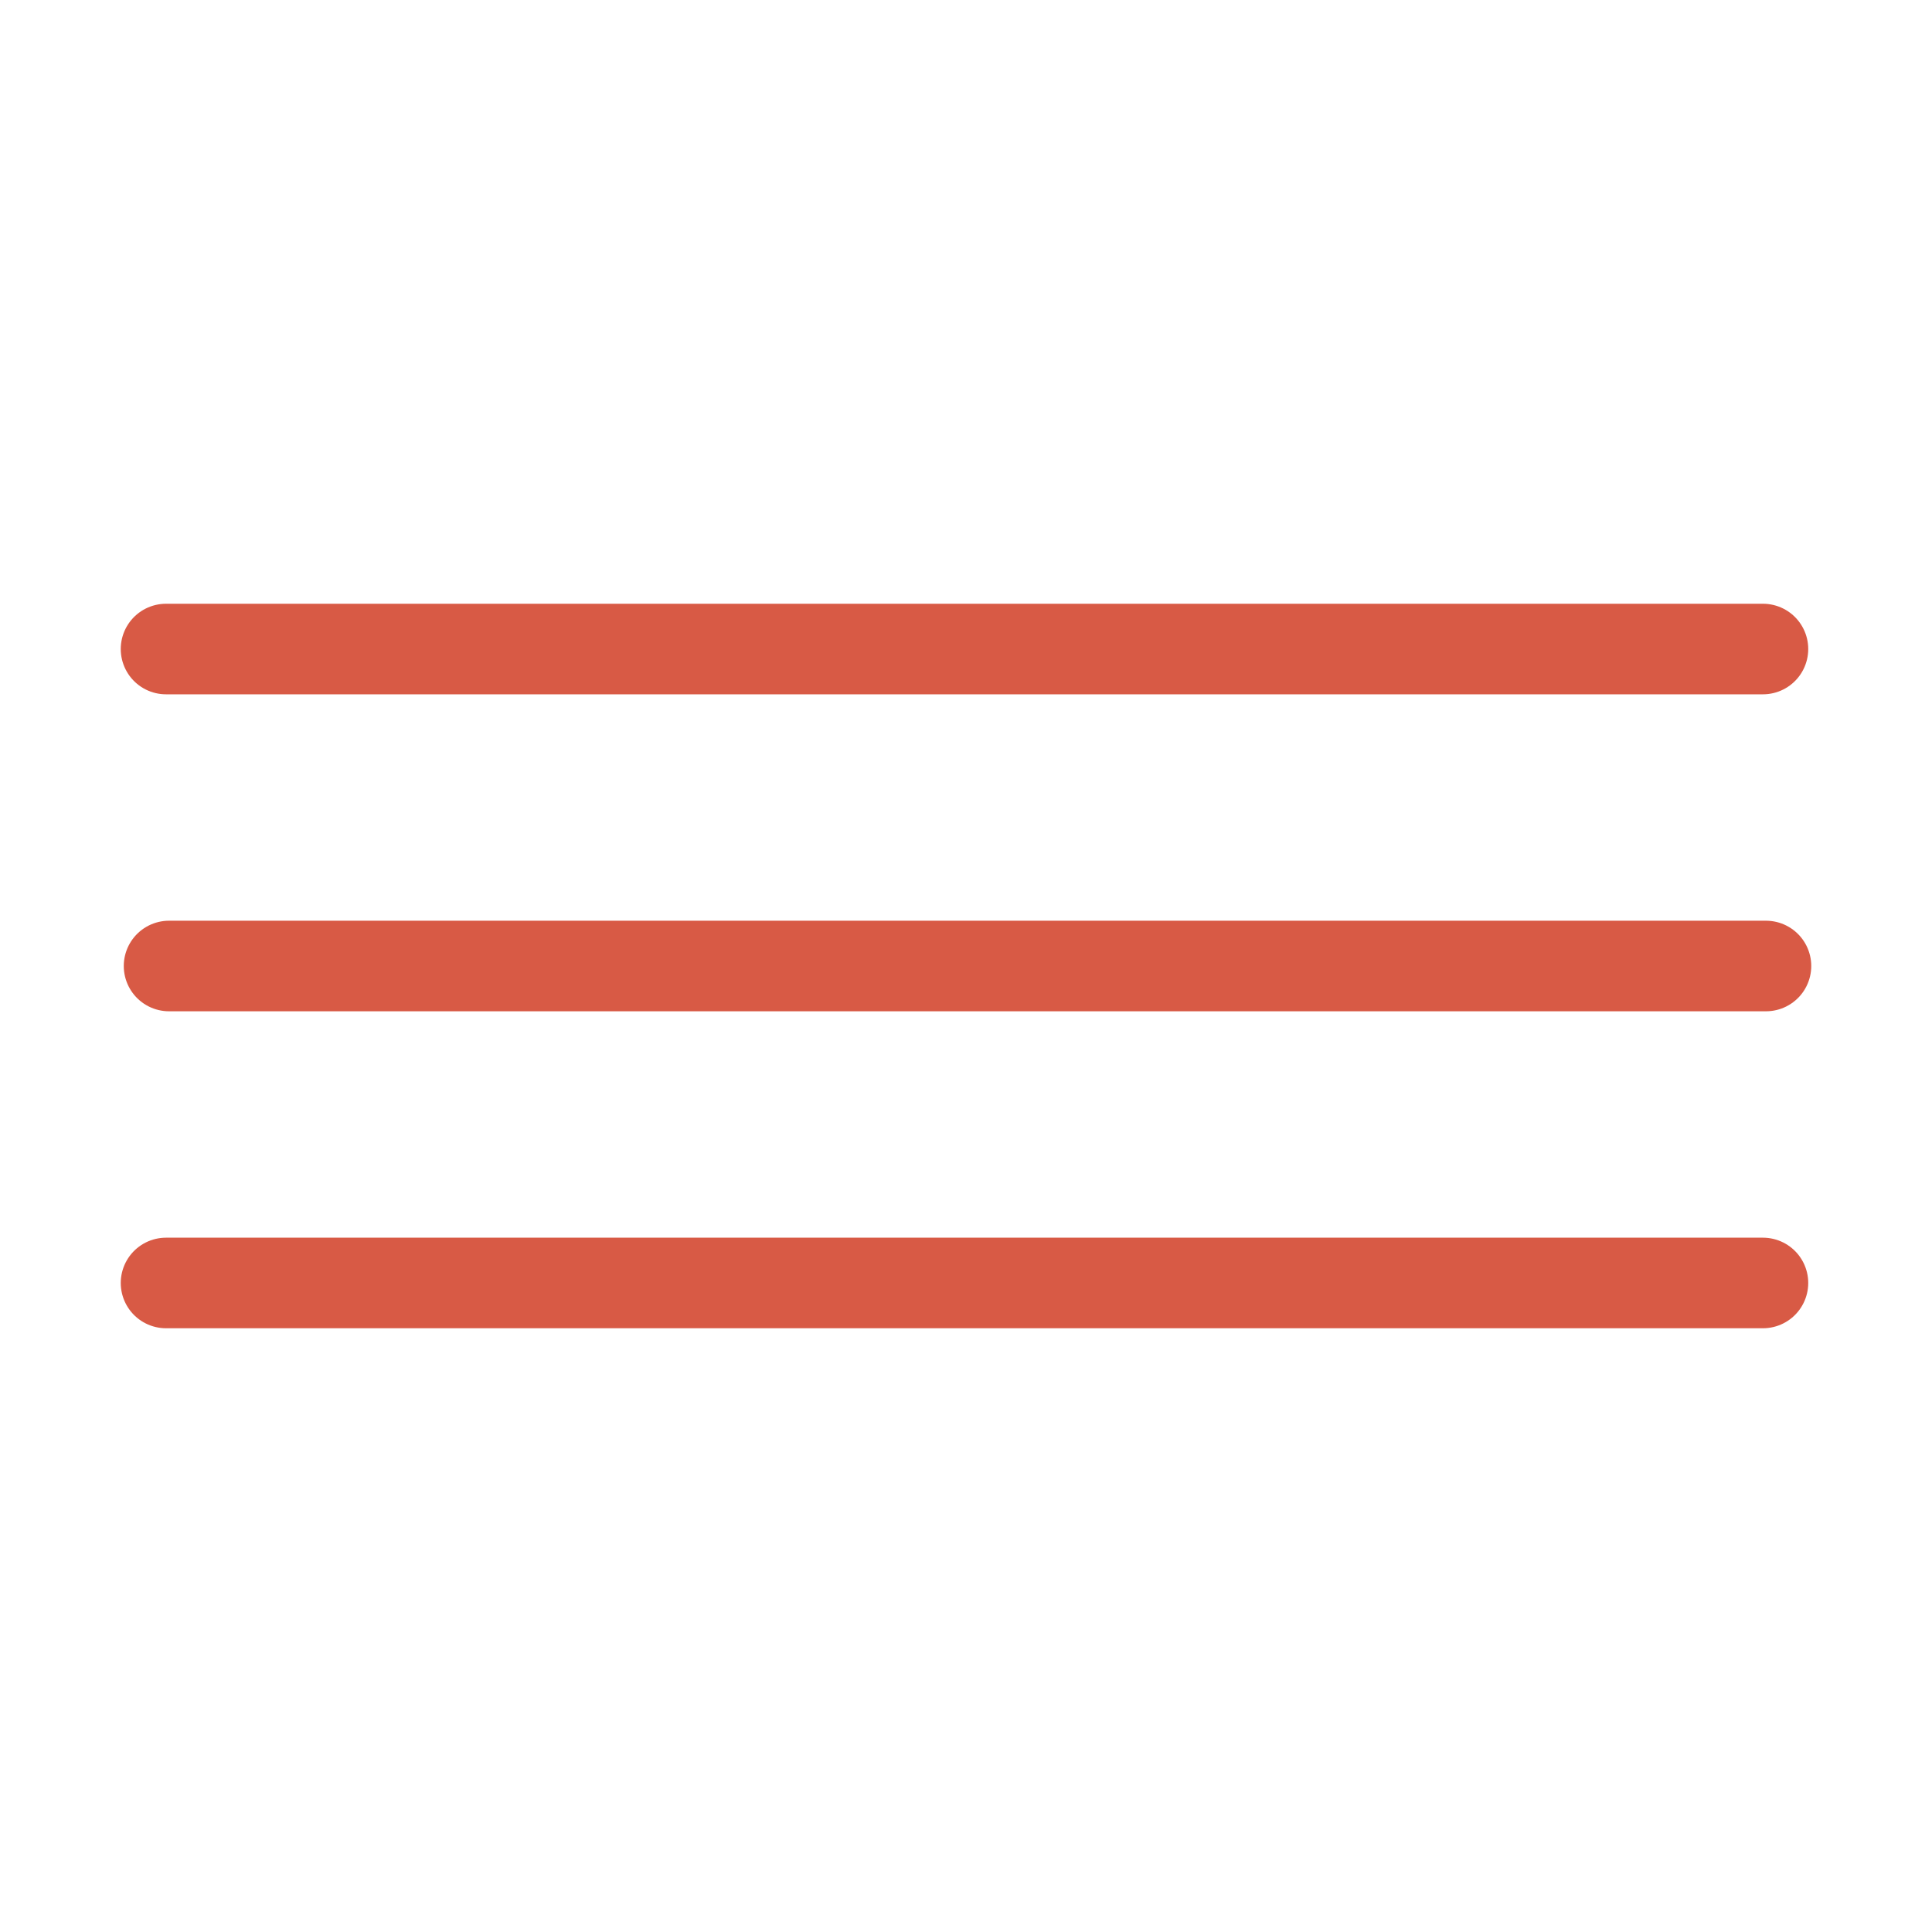 <svg xmlns="http://www.w3.org/2000/svg" viewBox="-607 369 64 64">
  <path fill="none" stroke="#d85a45" stroke-width="3" d="M-601.5 390.5h52.9m-52.8 10.5h52.9m-53 10.5h52.9" stroke-linecap="round"/>
</svg>
